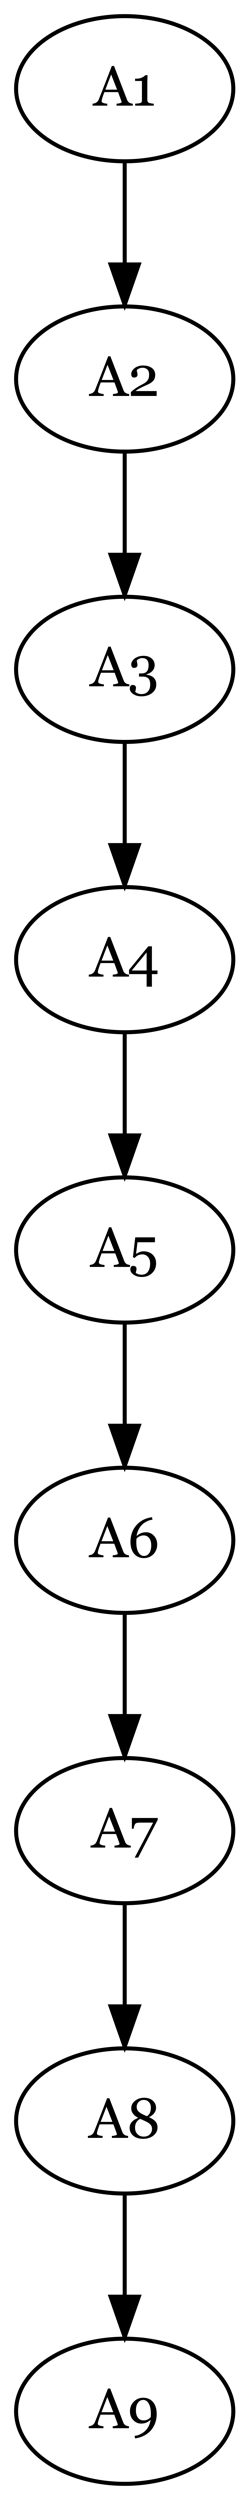 <?xml version="1.0" encoding="UTF-8"?>
<svg xmlns="http://www.w3.org/2000/svg" xmlns:xlink="http://www.w3.org/1999/xlink" width="78pt" height="775pt" viewBox="0 0 78 775" version="1.1">
<rect x="0" y="0" width="78" height="775" fill="#808080" stroke="none"/>
<defs>
<g>
<symbol overflow="visible" id="glyph0-0">
<path style="stroke:none;" d="M 2.188 0 L 2.188 -13.125 L 15.312 -13.125 L 15.312 0 Z M 3.281 -1.094 L 14.219 -1.094 L 14.219 -12.031 L 3.281 -12.031 Z M 3.281 -1.094 "/>
</symbol>
<symbol overflow="visible" id="glyph0-1">
<path style="stroke:none;" d="M 12.141 0 L 7.102 0 L 7.102 -0.605 C 7.547 -0.629 7.914 -0.688 8.207 -0.777 C 8.5 -0.859 8.648 -0.965 8.648 -1.094 C 8.648 -1.145 8.641 -1.207 8.629 -1.281 C 8.617 -1.355 8.602 -1.422 8.578 -1.477 L 7.574 -4.195 L 3.32 -4.195 C 3.16 -3.797 3.031 -3.449 2.93 -3.152 C 2.828 -2.855 2.738 -2.582 2.66 -2.332 C 2.586 -2.086 2.535 -1.887 2.508 -1.734 C 2.477 -1.578 2.461 -1.453 2.465 -1.359 C 2.461 -1.129 2.641 -0.949 3 -0.828 C 3.359 -0.699 3.762 -0.625 4.215 -0.605 L 4.215 0 L -0.352 0 L -0.352 -0.605 C -0.203 -0.613 -0.02 -0.648 0.203 -0.703 C 0.426 -0.758 0.609 -0.828 0.75 -0.922 C 0.977 -1.07 1.152 -1.23 1.281 -1.402 C 1.402 -1.566 1.523 -1.801 1.648 -2.102 C 2.254 -3.621 2.926 -5.328 3.664 -7.227 C 4.398 -9.121 5.055 -10.812 5.629 -12.297 L 6.312 -12.297 L 10.355 -1.836 C 10.438 -1.609 10.535 -1.43 10.645 -1.297 C 10.75 -1.156 10.902 -1.023 11.098 -0.898 C 11.23 -0.812 11.402 -0.746 11.613 -0.695 C 11.824 -0.637 12 -0.605 12.141 -0.605 Z M 7.262 -4.957 L 5.426 -9.66 L 3.617 -4.957 Z M 7.262 -4.957 "/>
</symbol>
<symbol overflow="visible" id="glyph0-2">
<path style="stroke:none;" d="M 6.914 0 L 1.152 0 L 1.152 -0.605 C 1.32 -0.613 1.586 -0.641 1.953 -0.68 C 2.312 -0.715 2.562 -0.75 2.699 -0.793 C 2.875 -0.848 3.012 -0.941 3.105 -1.07 C 3.199 -1.199 3.246 -1.391 3.246 -1.648 L 3.246 -7.648 L 1.121 -7.648 L 1.121 -8.363 L 1.59 -8.363 C 2.199 -8.359 2.75 -8.473 3.242 -8.703 C 3.727 -8.93 4.078 -9.176 4.289 -9.441 L 5 -9.441 C 4.977 -9.066 4.961 -8.633 4.945 -8.141 C 4.93 -7.641 4.922 -7.199 4.922 -6.809 L 4.922 -1.742 C 4.922 -1.539 4.965 -1.363 5.055 -1.207 C 5.141 -1.051 5.266 -0.934 5.434 -0.863 C 5.578 -0.797 5.82 -0.742 6.16 -0.691 C 6.492 -0.637 6.746 -0.605 6.914 -0.605 Z M 6.914 0 "/>
</symbol>
<symbol overflow="visible" id="glyph0-3">
<path style="stroke:none;" d="M 8.945 0 L 0.941 0 L 0.941 -1.168 C 1.094 -1.34 1.309 -1.539 1.582 -1.762 C 1.855 -1.977 2.18 -2.215 2.555 -2.477 C 2.781 -2.629 3.055 -2.797 3.375 -2.977 C 3.691 -3.156 4.051 -3.355 4.461 -3.574 C 4.906 -3.812 5.254 -4.023 5.5 -4.207 C 5.738 -4.387 5.957 -4.609 6.16 -4.883 C 6.285 -5.055 6.391 -5.277 6.477 -5.543 C 6.555 -5.809 6.598 -6.184 6.598 -6.676 C 6.598 -7.383 6.406 -7.906 6.023 -8.242 C 5.641 -8.574 5.148 -8.742 4.555 -8.742 C 4.18 -8.742 3.832 -8.668 3.504 -8.523 C 3.172 -8.375 2.922 -8.176 2.762 -7.922 C 2.797 -7.738 2.848 -7.52 2.91 -7.27 C 2.969 -7.016 3 -6.77 3 -6.535 C 3 -6.316 2.91 -6.125 2.73 -5.957 C 2.551 -5.789 2.281 -5.707 1.93 -5.707 C 1.641 -5.707 1.422 -5.805 1.273 -6 C 1.117 -6.195 1.043 -6.457 1.043 -6.793 C 1.043 -7.098 1.125 -7.406 1.297 -7.719 C 1.465 -8.023 1.711 -8.312 2.035 -8.578 C 2.344 -8.836 2.73 -9.043 3.195 -9.203 C 3.652 -9.359 4.152 -9.438 4.691 -9.441 C 5.855 -9.438 6.781 -9.18 7.469 -8.66 C 8.152 -8.137 8.496 -7.441 8.5 -6.574 C 8.496 -6.156 8.434 -5.777 8.316 -5.438 C 8.191 -5.094 7.996 -4.793 7.723 -4.535 C 7.418 -4.242 7.062 -3.992 6.664 -3.785 C 6.258 -3.578 5.641 -3.289 4.809 -2.922 C 4.312 -2.695 3.852 -2.461 3.426 -2.223 C 2.996 -1.98 2.645 -1.746 2.375 -1.52 L 8.945 -1.52 Z M 8.945 0 "/>
</symbol>
<symbol overflow="visible" id="glyph0-4">
<path style="stroke:none;" d="M 4.16 3.117 C 3.625 3.117 3.133 3.051 2.691 2.918 C 2.242 2.785 1.863 2.602 1.547 2.375 C 1.227 2.145 0.977 1.883 0.805 1.59 C 0.629 1.289 0.543 0.984 0.547 0.676 C 0.543 0.395 0.613 0.148 0.75 -0.078 C 0.887 -0.301 1.105 -0.414 1.41 -0.418 C 1.75 -0.414 2.012 -0.332 2.191 -0.164 C 2.371 0 2.461 0.191 2.461 0.41 C 2.461 0.59 2.43 0.82 2.371 1.102 C 2.309 1.379 2.262 1.578 2.23 1.699 C 2.266 1.75 2.336 1.816 2.445 1.906 C 2.547 1.988 2.68 2.066 2.836 2.137 C 3.02 2.219 3.211 2.285 3.41 2.34 C 3.609 2.387 3.891 2.414 4.258 2.418 C 4.598 2.414 4.926 2.355 5.246 2.246 C 5.559 2.129 5.84 1.949 6.082 1.699 C 6.332 1.438 6.527 1.129 6.668 0.781 C 6.809 0.43 6.879 -0.027 6.879 -0.598 C 6.879 -0.902 6.844 -1.207 6.777 -1.512 C 6.711 -1.812 6.59 -2.074 6.414 -2.297 C 6.234 -2.52 5.992 -2.691 5.691 -2.816 C 5.383 -2.938 4.996 -3 4.531 -3 L 3.41 -3 L 3.41 -3.98 L 4.156 -3.98 C 4.938 -3.977 5.508 -4.195 5.859 -4.629 C 6.207 -5.062 6.379 -5.715 6.383 -6.586 C 6.379 -7.297 6.211 -7.832 5.875 -8.199 C 5.535 -8.559 5.059 -8.742 4.445 -8.742 C 4.145 -8.742 3.902 -8.703 3.715 -8.633 C 3.523 -8.559 3.367 -8.492 3.25 -8.426 C 3.105 -8.344 2.988 -8.254 2.898 -8.16 C 2.805 -8.062 2.734 -7.992 2.691 -7.945 C 2.727 -7.762 2.777 -7.535 2.836 -7.273 C 2.891 -7.008 2.918 -6.758 2.922 -6.52 C 2.918 -6.305 2.828 -6.113 2.652 -5.949 C 2.469 -5.777 2.207 -5.695 1.863 -5.699 C 1.559 -5.695 1.336 -5.805 1.199 -6.023 C 1.059 -6.238 0.988 -6.488 0.992 -6.777 C 0.988 -7.07 1.07 -7.371 1.238 -7.68 C 1.402 -7.988 1.648 -8.277 1.973 -8.543 C 2.297 -8.809 2.691 -9.023 3.16 -9.191 C 3.625 -9.355 4.164 -9.438 4.777 -9.441 C 5.473 -9.438 6.055 -9.336 6.516 -9.129 C 6.973 -8.918 7.332 -8.664 7.598 -8.375 C 7.852 -8.078 8.027 -7.773 8.125 -7.457 C 8.219 -7.137 8.266 -6.863 8.27 -6.641 C 8.266 -6.352 8.227 -6.066 8.148 -5.777 C 8.066 -5.488 7.938 -5.223 7.758 -4.98 C 7.559 -4.711 7.293 -4.465 6.969 -4.25 C 6.637 -4.027 6.227 -3.852 5.734 -3.715 L 5.734 -3.578 C 6.051 -3.551 6.391 -3.48 6.754 -3.367 C 7.113 -3.25 7.441 -3.082 7.734 -2.863 C 8.031 -2.625 8.277 -2.324 8.473 -1.961 C 8.668 -1.59 8.766 -1.125 8.766 -0.562 C 8.766 0.531 8.324 1.418 7.449 2.098 C 6.57 2.777 5.477 3.117 4.16 3.117 Z M 4.16 3.117 "/>
</symbol>
<symbol overflow="visible" id="glyph0-5">
<path style="stroke:none;" d="M 9.262 -0.77 L 7.527 -0.77 L 7.527 3.117 L 5.887 3.117 L 5.887 -0.77 L 0.418 -0.77 L 0.418 -2.086 L 6.41 -9.391 L 7.527 -9.391 L 7.527 -1.887 L 9.262 -1.887 Z M 5.887 -1.887 L 5.887 -7.488 L 1.262 -1.887 Z M 5.887 -1.887 "/>
</symbol>
<symbol overflow="visible" id="glyph0-6">
<path style="stroke:none;" d="M 7.203 -4.008 C 7.574 -3.711 7.887 -3.328 8.137 -2.859 C 8.383 -2.391 8.508 -1.805 8.512 -1.109 C 8.508 0.117 8.09 1.125 7.254 1.922 C 6.418 2.719 5.355 3.117 4.066 3.117 C 3.066 3.117 2.223 2.879 1.535 2.406 C 0.848 1.934 0.504 1.387 0.504 0.762 C 0.504 0.469 0.574 0.215 0.715 0 C 0.855 -0.215 1.074 -0.32 1.375 -0.324 C 1.715 -0.32 1.977 -0.23 2.156 -0.055 C 2.336 0.125 2.426 0.316 2.426 0.531 C 2.426 0.711 2.395 0.938 2.332 1.215 C 2.27 1.484 2.219 1.688 2.188 1.82 C 2.227 1.855 2.301 1.91 2.406 1.98 C 2.508 2.051 2.633 2.117 2.777 2.18 C 2.926 2.242 3.105 2.297 3.32 2.344 C 3.531 2.391 3.781 2.414 4.066 2.418 C 4.43 2.414 4.773 2.34 5.102 2.195 C 5.426 2.043 5.699 1.824 5.922 1.539 C 6.164 1.215 6.348 0.852 6.473 0.445 C 6.594 0.039 6.656 -0.477 6.656 -1.102 C 6.656 -1.906 6.43 -2.57 5.984 -3.098 C 5.535 -3.621 4.949 -3.883 4.223 -3.887 C 3.766 -3.883 3.34 -3.797 2.945 -3.629 C 2.547 -3.457 2.191 -3.176 1.879 -2.777 L 1.309 -3 L 2.035 -9.168 L 8.152 -9.168 L 8.152 -7.648 L 2.723 -7.648 L 2.281 -4.023 C 2.531 -4.203 2.871 -4.383 3.293 -4.566 C 3.711 -4.742 4.168 -4.832 4.672 -4.836 C 5.086 -4.832 5.52 -4.77 5.965 -4.645 C 6.41 -4.516 6.82 -4.305 7.203 -4.008 Z M 7.203 -4.008 "/>
</symbol>
<symbol overflow="visible" id="glyph0-7">
<path style="stroke:none;" d="M 9.184 -3.934 C 9.18 -3.34 9.074 -2.785 8.863 -2.27 C 8.648 -1.746 8.363 -1.305 8.008 -0.945 C 7.59 -0.527 7.129 -0.223 6.625 -0.023 C 6.121 0.172 5.598 0.27 5.051 0.273 C 4.418 0.27 3.844 0.156 3.332 -0.074 C 2.816 -0.305 2.379 -0.637 2.023 -1.066 C 1.656 -1.496 1.375 -2.023 1.176 -2.652 C 0.977 -3.277 0.879 -3.98 0.879 -4.766 C 0.879 -6.793 1.484 -8.508 2.695 -9.902 C 3.906 -11.297 5.527 -12.133 7.562 -12.414 L 7.715 -11.645 L 6.945 -11.508 C 5.707 -11.109 4.754 -10.488 4.078 -9.645 C 3.402 -8.801 2.965 -7.777 2.77 -6.582 C 3.258 -7.004 3.742 -7.305 4.219 -7.484 C 4.695 -7.656 5.199 -7.746 5.734 -7.75 C 6.684 -7.746 7.496 -7.383 8.172 -6.656 C 8.844 -5.93 9.18 -5.02 9.184 -3.934 Z M 7.332 -3.707 C 7.328 -4.629 7.117 -5.371 6.695 -5.93 C 6.27 -6.484 5.699 -6.762 4.988 -6.766 C 4.559 -6.762 4.164 -6.684 3.797 -6.527 C 3.43 -6.367 3.074 -6.098 2.734 -5.727 C 2.727 -5.652 2.719 -5.496 2.707 -5.25 C 2.695 -5 2.688 -4.805 2.691 -4.664 C 2.688 -3.328 2.906 -2.281 3.344 -1.531 C 3.777 -0.773 4.352 -0.398 5.066 -0.402 C 5.742 -0.398 6.289 -0.691 6.707 -1.285 C 7.121 -1.871 7.328 -2.68 7.332 -3.707 Z M 7.332 -3.707 "/>
</symbol>
<symbol overflow="visible" id="glyph0-8">
<path style="stroke:none;" d="M 8.793 -8.613 L 2.703 3.117 L 1.633 3.117 L 7.359 -7.734 L 4.008 -7.734 C 3.512 -7.734 3.121 -7.727 2.844 -7.715 C 2.562 -7.703 2.309 -7.648 2.078 -7.555 C 1.898 -7.477 1.738 -7.289 1.602 -6.984 C 1.461 -6.68 1.355 -6.289 1.281 -5.82 L 0.762 -5.82 L 0.762 -9.168 L 8.793 -9.168 Z M 8.793 -8.613 "/>
</symbol>
<symbol overflow="visible" id="glyph0-9">
<path style="stroke:none;" d="M 9.543 -3.211 C 9.539 -2.254 9.125 -1.43 8.305 -0.742 C 7.477 -0.055 6.395 0.285 5.051 0.289 C 3.789 0.285 2.777 -0.027 2.023 -0.656 C 1.262 -1.289 0.883 -2.102 0.887 -3.102 C 0.883 -3.832 1.109 -4.445 1.559 -4.941 C 2.004 -5.434 2.664 -5.852 3.547 -6.195 C 2.82 -6.594 2.281 -7.039 1.922 -7.527 C 1.562 -8.008 1.383 -8.555 1.383 -9.168 C 1.383 -10.094 1.777 -10.871 2.566 -11.5 C 3.355 -12.125 4.297 -12.438 5.398 -12.441 C 6.496 -12.438 7.387 -12.141 8.07 -11.551 C 8.746 -10.957 9.086 -10.215 9.09 -9.32 C 9.086 -8.742 8.898 -8.195 8.527 -7.684 C 8.148 -7.168 7.598 -6.746 6.871 -6.418 C 7.812 -6.008 8.492 -5.562 8.914 -5.074 C 9.328 -4.582 9.539 -3.961 9.543 -3.211 Z M 7.477 -9.414 C 7.477 -10.105 7.27 -10.672 6.855 -11.109 C 6.441 -11.547 5.914 -11.766 5.273 -11.766 C 4.625 -11.766 4.094 -11.555 3.688 -11.137 C 3.273 -10.715 3.07 -10.195 3.074 -9.578 C 3.07 -8.977 3.305 -8.469 3.773 -8.055 C 4.242 -7.637 5.074 -7.191 6.273 -6.723 C 6.699 -6.992 7.008 -7.355 7.195 -7.809 C 7.383 -8.258 7.477 -8.793 7.477 -9.414 Z M 7.836 -2.812 C 7.832 -3.168 7.758 -3.48 7.605 -3.754 C 7.449 -4.023 7.227 -4.27 6.938 -4.496 C 6.656 -4.707 6.266 -4.934 5.77 -5.172 C 5.27 -5.406 4.73 -5.648 4.152 -5.895 C 3.602 -5.598 3.199 -5.219 2.945 -4.762 C 2.688 -4.301 2.559 -3.777 2.562 -3.195 C 2.559 -2.355 2.805 -1.68 3.301 -1.168 C 3.793 -0.648 4.453 -0.391 5.273 -0.395 C 6.055 -0.391 6.676 -0.621 7.141 -1.078 C 7.602 -1.531 7.832 -2.109 7.836 -2.812 Z M 7.836 -2.812 "/>
</symbol>
<symbol overflow="visible" id="glyph0-10">
<path style="stroke:none;" d="M 9.023 -4.402 C 9.023 -3.41 8.863 -2.48 8.551 -1.605 C 8.234 -0.73 7.785 0.035 7.203 0.695 C 6.625 1.34 5.922 1.879 5.094 2.312 C 4.262 2.738 3.336 3.02 2.316 3.16 L 2.16 2.391 L 2.93 2.254 C 4.156 1.867 5.113 1.273 5.801 0.469 C 6.488 -0.332 6.93 -1.348 7.133 -2.586 C 6.664 -2.188 6.199 -1.898 5.738 -1.711 C 5.27 -1.523 4.746 -1.43 4.168 -1.434 C 3.238 -1.43 2.434 -1.789 1.746 -2.516 C 1.059 -3.234 0.715 -4.148 0.719 -5.25 C 0.715 -6.426 1.113 -7.418 1.91 -8.227 C 2.703 -9.035 3.684 -9.438 4.852 -9.441 C 6.121 -9.438 7.133 -8.984 7.891 -8.082 C 8.645 -7.176 9.023 -5.949 9.023 -4.402 Z M 7.211 -4.504 C 7.207 -5.836 6.988 -6.879 6.555 -7.633 C 6.117 -8.387 5.543 -8.766 4.836 -8.766 C 4.156 -8.766 3.609 -8.473 3.195 -7.891 C 2.773 -7.305 2.566 -6.5 2.57 -5.477 C 2.566 -4.551 2.777 -3.809 3.207 -3.254 C 3.629 -2.691 4.199 -2.414 4.914 -2.418 C 5.355 -2.414 5.762 -2.496 6.133 -2.66 C 6.504 -2.824 6.848 -3.086 7.168 -3.445 C 7.164 -3.465 7.168 -3.508 7.18 -3.578 C 7.188 -3.645 7.195 -3.742 7.195 -3.871 C 7.195 -3.945 7.195 -4.043 7.203 -4.16 C 7.203 -4.273 7.207 -4.387 7.211 -4.504 Z M 7.211 -4.504 "/>
</symbol>
</g>
</defs>
<g id="surface11">
<path style="fill-rule:nonzero;fill:rgb(100%,100%,100%);fill-opacity:1;stroke-width:1;stroke-linecap:butt;stroke-linejoin:miter;stroke:rgb(100%,100%,100%);stroke-opacity:1;stroke-miterlimit:4;" d="M -4 4 L -4 -616 L 58 -616 L 58 4 Z M -4 4 " transform="matrix(1.25,0,0,1.25,5,770)"/>
<path style="fill:none;stroke-width:1;stroke-linecap:butt;stroke-linejoin:miter;stroke:rgb(0%,0%,0%);stroke-opacity:1;stroke-miterlimit:4;" d="M 54 -594 C 54 -603.941 41.913 -612 27 -612 C 12.088 -612 0 -603.941 0 -594 C 0 -584.059 12.088 -576 27 -576 C 41.913 -576 54 -584.059 54 -594 Z M 54 -594 " transform="matrix(1.25,0,0,1.25,5,770)"/>
<g style="fill:rgb(0%,0%,0%);fill-opacity:1;">
  <use xlink:href="#glyph0-1" x="29.121" y="32.75"/>
  <use xlink:href="#glyph0-2" x="40.861" y="32.75"/>
</g>
<path style="fill:none;stroke-width:1;stroke-linecap:butt;stroke-linejoin:miter;stroke:rgb(0%,0%,0%);stroke-opacity:1;stroke-miterlimit:4;" d="M 54 -522 C 54 -531.941 41.913 -540 27 -540 C 12.088 -540 0 -531.941 0 -522 C 0 -512.059 12.088 -504 27 -504 C 41.913 -504 54 -512.059 54 -522 Z M 54 -522 " transform="matrix(1.25,0,0,1.25,5,770)"/>
<g style="fill:rgb(0%,0%,0%);fill-opacity:1;">
  <use xlink:href="#glyph0-1" x="27.992" y="122.75"/>
  <use xlink:href="#glyph0-3" x="39.732" y="122.75"/>
</g>
<path style="fill:none;stroke-width:1;stroke-linecap:butt;stroke-linejoin:miter;stroke:rgb(0%,0%,0%);stroke-opacity:1;stroke-miterlimit:4;" d="M 27 -575.831 C 27 -568.131 27 -558.975 27 -550.416 " transform="matrix(1.25,0,0,1.25,5,770)"/>
<path style="fill-rule:nonzero;fill:rgb(0%,0%,0%);fill-opacity:1;stroke-width:1;stroke-linecap:butt;stroke-linejoin:miter;stroke:rgb(0%,0%,0%);stroke-opacity:1;stroke-miterlimit:4;" d="M 30.5 -550.413 L 27 -540.413 L 23.5 -550.413 Z M 30.5 -550.413 " transform="matrix(1.25,0,0,1.25,5,770)"/>
<path style="fill:none;stroke-width:1;stroke-linecap:butt;stroke-linejoin:miter;stroke:rgb(0%,0%,0%);stroke-opacity:1;stroke-miterlimit:4;" d="M 54 -450 C 54 -459.941 41.913 -468 27 -468 C 12.088 -468 0 -459.941 0 -450 C 0 -440.059 12.088 -432 27 -432 C 41.913 -432 54 -440.059 54 -450 Z M 54 -450 " transform="matrix(1.25,0,0,1.25,5,770)"/>
<g style="fill:rgb(0%,0%,0%);fill-opacity:1;">
  <use xlink:href="#glyph0-1" x="28.055" y="212.75"/>
  <use xlink:href="#glyph0-4" x="39.794" y="212.75"/>
</g>
<path style="fill:none;stroke-width:1;stroke-linecap:butt;stroke-linejoin:miter;stroke:rgb(0%,0%,0%);stroke-opacity:1;stroke-miterlimit:4;" d="M 27 -503.831 C 27 -496.131 27 -486.975 27 -478.416 " transform="matrix(1.25,0,0,1.25,5,770)"/>
<path style="fill-rule:nonzero;fill:rgb(0%,0%,0%);fill-opacity:1;stroke-width:1;stroke-linecap:butt;stroke-linejoin:miter;stroke:rgb(0%,0%,0%);stroke-opacity:1;stroke-miterlimit:4;" d="M 30.5 -478.413 L 27 -468.413 L 23.5 -478.413 Z M 30.5 -478.413 " transform="matrix(1.25,0,0,1.25,5,770)"/>
<path style="fill:none;stroke-width:1;stroke-linecap:butt;stroke-linejoin:miter;stroke:rgb(0%,0%,0%);stroke-opacity:1;stroke-miterlimit:4;" d="M 54 -378 C 54 -387.941 41.913 -396 27 -396 C 12.088 -396 0 -387.941 0 -378 C 0 -368.059 12.088 -360 27 -360 C 41.913 -360 54 -368.059 54 -378 Z M 54 -378 " transform="matrix(1.25,0,0,1.25,5,770)"/>
<g style="fill:rgb(0%,0%,0%);fill-opacity:1;">
  <use xlink:href="#glyph0-1" x="27.938" y="302.75"/>
  <use xlink:href="#glyph0-5" x="39.677" y="302.75"/>
</g>
<path style="fill:none;stroke-width:1;stroke-linecap:butt;stroke-linejoin:miter;stroke:rgb(0%,0%,0%);stroke-opacity:1;stroke-miterlimit:4;" d="M 27 -431.831 C 27 -424.131 27 -414.975 27 -406.416 " transform="matrix(1.25,0,0,1.25,5,770)"/>
<path style="fill-rule:nonzero;fill:rgb(0%,0%,0%);fill-opacity:1;stroke-width:1;stroke-linecap:butt;stroke-linejoin:miter;stroke:rgb(0%,0%,0%);stroke-opacity:1;stroke-miterlimit:4;" d="M 30.5 -406.413 L 27 -396.413 L 23.5 -406.413 Z M 30.5 -406.413 " transform="matrix(1.25,0,0,1.25,5,770)"/>
<path style="fill:none;stroke-width:1;stroke-linecap:butt;stroke-linejoin:miter;stroke:rgb(0%,0%,0%);stroke-opacity:1;stroke-miterlimit:4;" d="M 54 -306 C 54 -315.941 41.913 -324 27 -324 C 12.088 -324 0 -315.941 0 -306 C 0 -296.059 12.088 -288 27 -288 C 41.913 -288 54 -296.059 54 -306 Z M 54 -306 " transform="matrix(1.25,0,0,1.25,5,770)"/>
<g style="fill:rgb(0%,0%,0%);fill-opacity:1;">
  <use xlink:href="#glyph0-1" x="28.258" y="392.75"/>
  <use xlink:href="#glyph0-6" x="39.997" y="392.75"/>
</g>
<path style="fill:none;stroke-width:1;stroke-linecap:butt;stroke-linejoin:miter;stroke:rgb(0%,0%,0%);stroke-opacity:1;stroke-miterlimit:4;" d="M 27 -359.831 C 27 -352.131 27 -342.975 27 -334.416 " transform="matrix(1.25,0,0,1.25,5,770)"/>
<path style="fill-rule:nonzero;fill:rgb(0%,0%,0%);fill-opacity:1;stroke-width:1;stroke-linecap:butt;stroke-linejoin:miter;stroke:rgb(0%,0%,0%);stroke-opacity:1;stroke-miterlimit:4;" d="M 30.5 -334.413 L 27 -324.413 L 23.5 -334.413 Z M 30.5 -334.413 " transform="matrix(1.25,0,0,1.25,5,770)"/>
<path style="fill:none;stroke-width:1;stroke-linecap:butt;stroke-linejoin:miter;stroke:rgb(0%,0%,0%);stroke-opacity:1;stroke-miterlimit:4;" d="M 54 -234 C 54 -243.941 41.913 -252 27 -252 C 12.088 -252 0 -243.941 0 -234 C 0 -224.059 12.088 -216 27 -216 C 41.913 -216 54 -224.059 54 -234 Z M 54 -234 " transform="matrix(1.25,0,0,1.25,5,770)"/>
<g style="fill:rgb(0%,0%,0%);fill-opacity:1;">
  <use xlink:href="#glyph0-1" x="27.93" y="482.75"/>
  <use xlink:href="#glyph0-7" x="39.669" y="482.75"/>
</g>
<path style="fill:none;stroke-width:1;stroke-linecap:butt;stroke-linejoin:miter;stroke:rgb(0%,0%,0%);stroke-opacity:1;stroke-miterlimit:4;" d="M 27 -287.831 C 27 -280.131 27 -270.975 27 -262.416 " transform="matrix(1.25,0,0,1.25,5,770)"/>
<path style="fill-rule:nonzero;fill:rgb(0%,0%,0%);fill-opacity:1;stroke-width:1;stroke-linecap:butt;stroke-linejoin:miter;stroke:rgb(0%,0%,0%);stroke-opacity:1;stroke-miterlimit:4;" d="M 30.5 -262.413 L 27 -252.412 L 23.5 -262.413 Z M 30.5 -262.413 " transform="matrix(1.25,0,0,1.25,5,770)"/>
<path style="fill:none;stroke-width:1;stroke-linecap:butt;stroke-linejoin:miter;stroke:rgb(0%,0%,0%);stroke-opacity:1;stroke-miterlimit:4;" d="M 54 -162 C 54 -171.941 41.913 -180 27 -180 C 12.088 -180 0 -171.941 0 -162 C 0 -152.059 12.088 -144 27 -144 C 41.913 -144 54 -152.059 54 -162 Z M 54 -162 " transform="matrix(1.25,0,0,1.25,5,770)"/>
<g style="fill:rgb(0%,0%,0%);fill-opacity:1;">
  <use xlink:href="#glyph0-1" x="28.484" y="572.75"/>
  <use xlink:href="#glyph0-8" x="40.224" y="572.75"/>
</g>
<path style="fill:none;stroke-width:1;stroke-linecap:butt;stroke-linejoin:miter;stroke:rgb(0%,0%,0%);stroke-opacity:1;stroke-miterlimit:4;" d="M 27 -215.831 C 27 -208.131 27 -198.975 27 -190.416 " transform="matrix(1.25,0,0,1.25,5,770)"/>
<path style="fill-rule:nonzero;fill:rgb(0%,0%,0%);fill-opacity:1;stroke-width:1;stroke-linecap:butt;stroke-linejoin:miter;stroke:rgb(0%,0%,0%);stroke-opacity:1;stroke-miterlimit:4;" d="M 30.5 -190.412 L 27 -180.412 L 23.5 -190.412 Z M 30.5 -190.412 " transform="matrix(1.25,0,0,1.25,5,770)"/>
<path style="fill:none;stroke-width:1;stroke-linecap:butt;stroke-linejoin:miter;stroke:rgb(0%,0%,0%);stroke-opacity:1;stroke-miterlimit:4;" d="M 54 -90 C 54 -99.941 41.913 -108 27 -108 C 12.088 -108 0 -99.941 0 -90 C 0 -80.059 12.088 -72 27 -72 C 41.913 -72 54 -80.059 54 -90 Z M 54 -90 " transform="matrix(1.25,0,0,1.25,5,770)"/>
<g style="fill:rgb(0%,0%,0%);fill-opacity:1;">
  <use xlink:href="#glyph0-1" x="27.664" y="662.75"/>
  <use xlink:href="#glyph0-9" x="39.404" y="662.75"/>
</g>
<path style="fill:none;stroke-width:1;stroke-linecap:butt;stroke-linejoin:miter;stroke:rgb(0%,0%,0%);stroke-opacity:1;stroke-miterlimit:4;" d="M 27 -143.831 C 27 -136.131 27 -126.975 27 -118.416 " transform="matrix(1.25,0,0,1.25,5,770)"/>
<path style="fill-rule:nonzero;fill:rgb(0%,0%,0%);fill-opacity:1;stroke-width:1;stroke-linecap:butt;stroke-linejoin:miter;stroke:rgb(0%,0%,0%);stroke-opacity:1;stroke-miterlimit:4;" d="M 30.5 -118.412 L 27 -108.412 L 23.5 -118.412 Z M 30.5 -118.412 " transform="matrix(1.25,0,0,1.25,5,770)"/>
<path style="fill:none;stroke-width:1;stroke-linecap:butt;stroke-linejoin:miter;stroke:rgb(0%,0%,0%);stroke-opacity:1;stroke-miterlimit:4;" d="M 54 -18 C 54 -27.941 41.913 -36 27 -36 C 12.088 -36 0 -27.941 0 -18 C 0 -8.059 12.088 0 27 0 C 41.913 0 54 -8.059 54 -18 Z M 54 -18 " transform="matrix(1.25,0,0,1.25,5,770)"/>
<g style="fill:rgb(0%,0%,0%);fill-opacity:1;">
  <use xlink:href="#glyph0-1" x="27.93" y="752.75"/>
  <use xlink:href="#glyph0-10" x="39.669" y="752.75"/>
</g>
<path style="fill:none;stroke-width:1;stroke-linecap:butt;stroke-linejoin:miter;stroke:rgb(0%,0%,0%);stroke-opacity:1;stroke-miterlimit:4;" d="M 27 -71.831 C 27 -64.131 27 -54.975 27 -46.416 " transform="matrix(1.25,0,0,1.25,5,770)"/>
<path style="fill-rule:nonzero;fill:rgb(0%,0%,0%);fill-opacity:1;stroke-width:1;stroke-linecap:butt;stroke-linejoin:miter;stroke:rgb(0%,0%,0%);stroke-opacity:1;stroke-miterlimit:4;" d="M 30.5 -46.413 L 27 -36.413 L 23.5 -46.413 Z M 30.5 -46.413 " transform="matrix(1.25,0,0,1.25,5,770)"/>
</g>
</svg>
